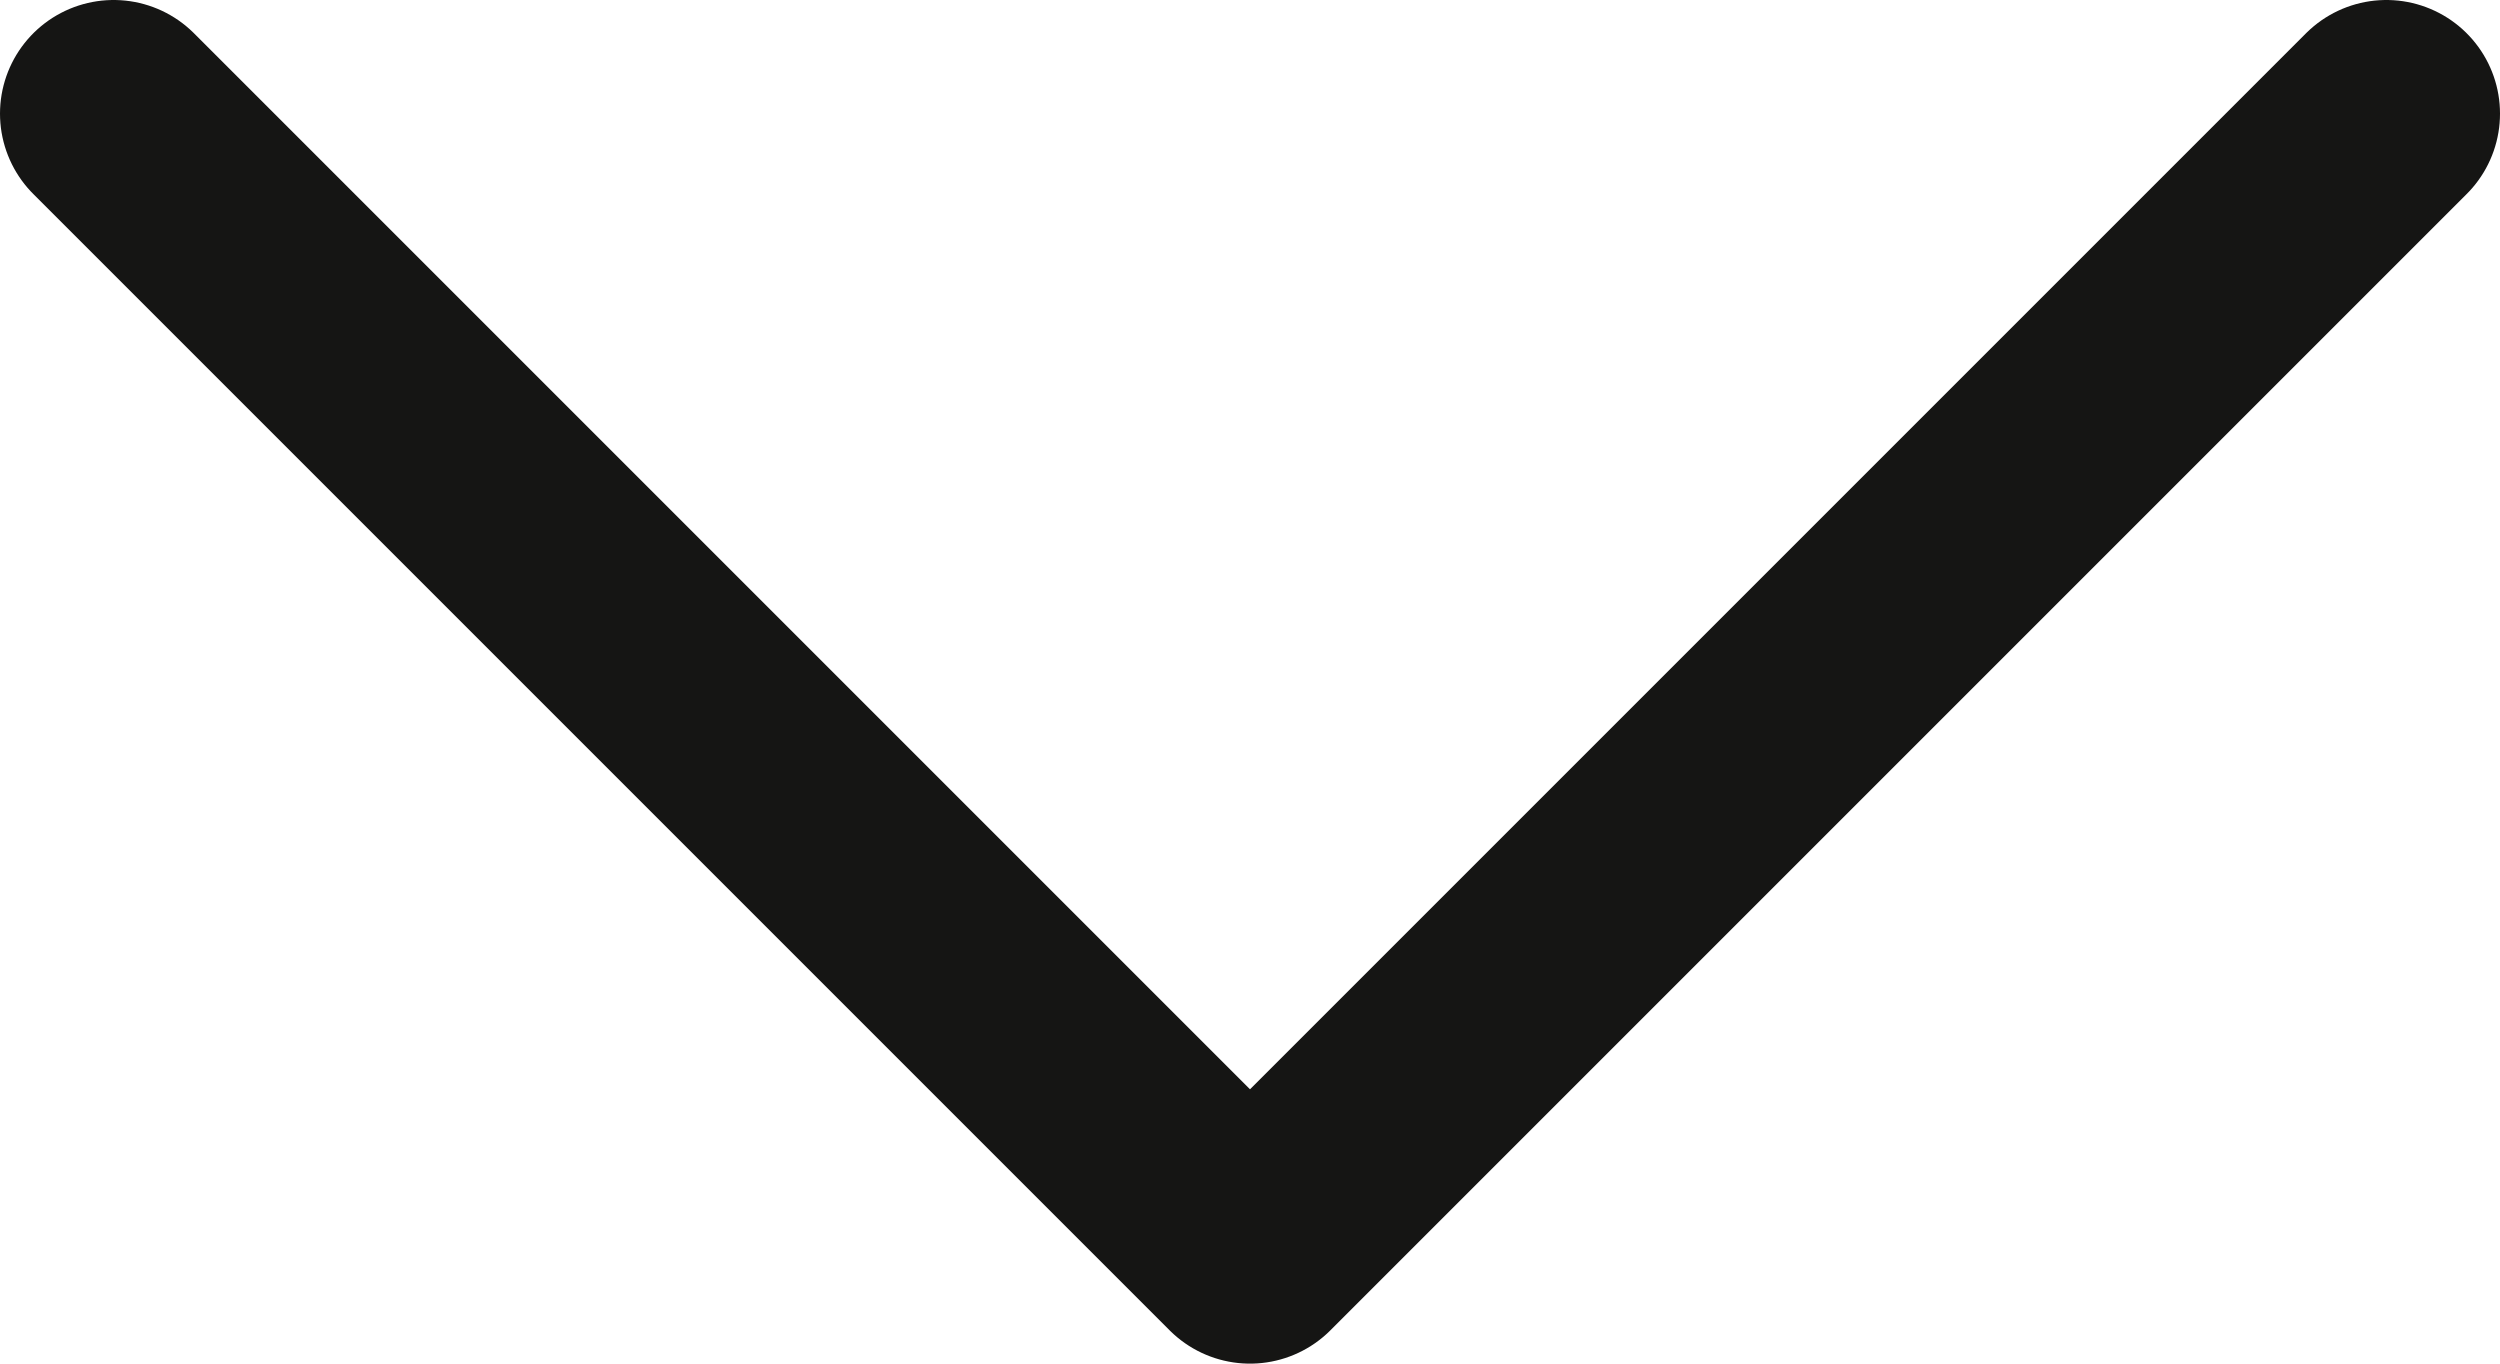 <svg width="22" height="12" viewBox="0 0 22 12" fill="none" xmlns="http://www.w3.org/2000/svg">
<path d="M1 1L11 11L21 1" stroke="#151514" stroke-width="2" stroke-linecap="round" stroke-linejoin="round"/>
</svg>
